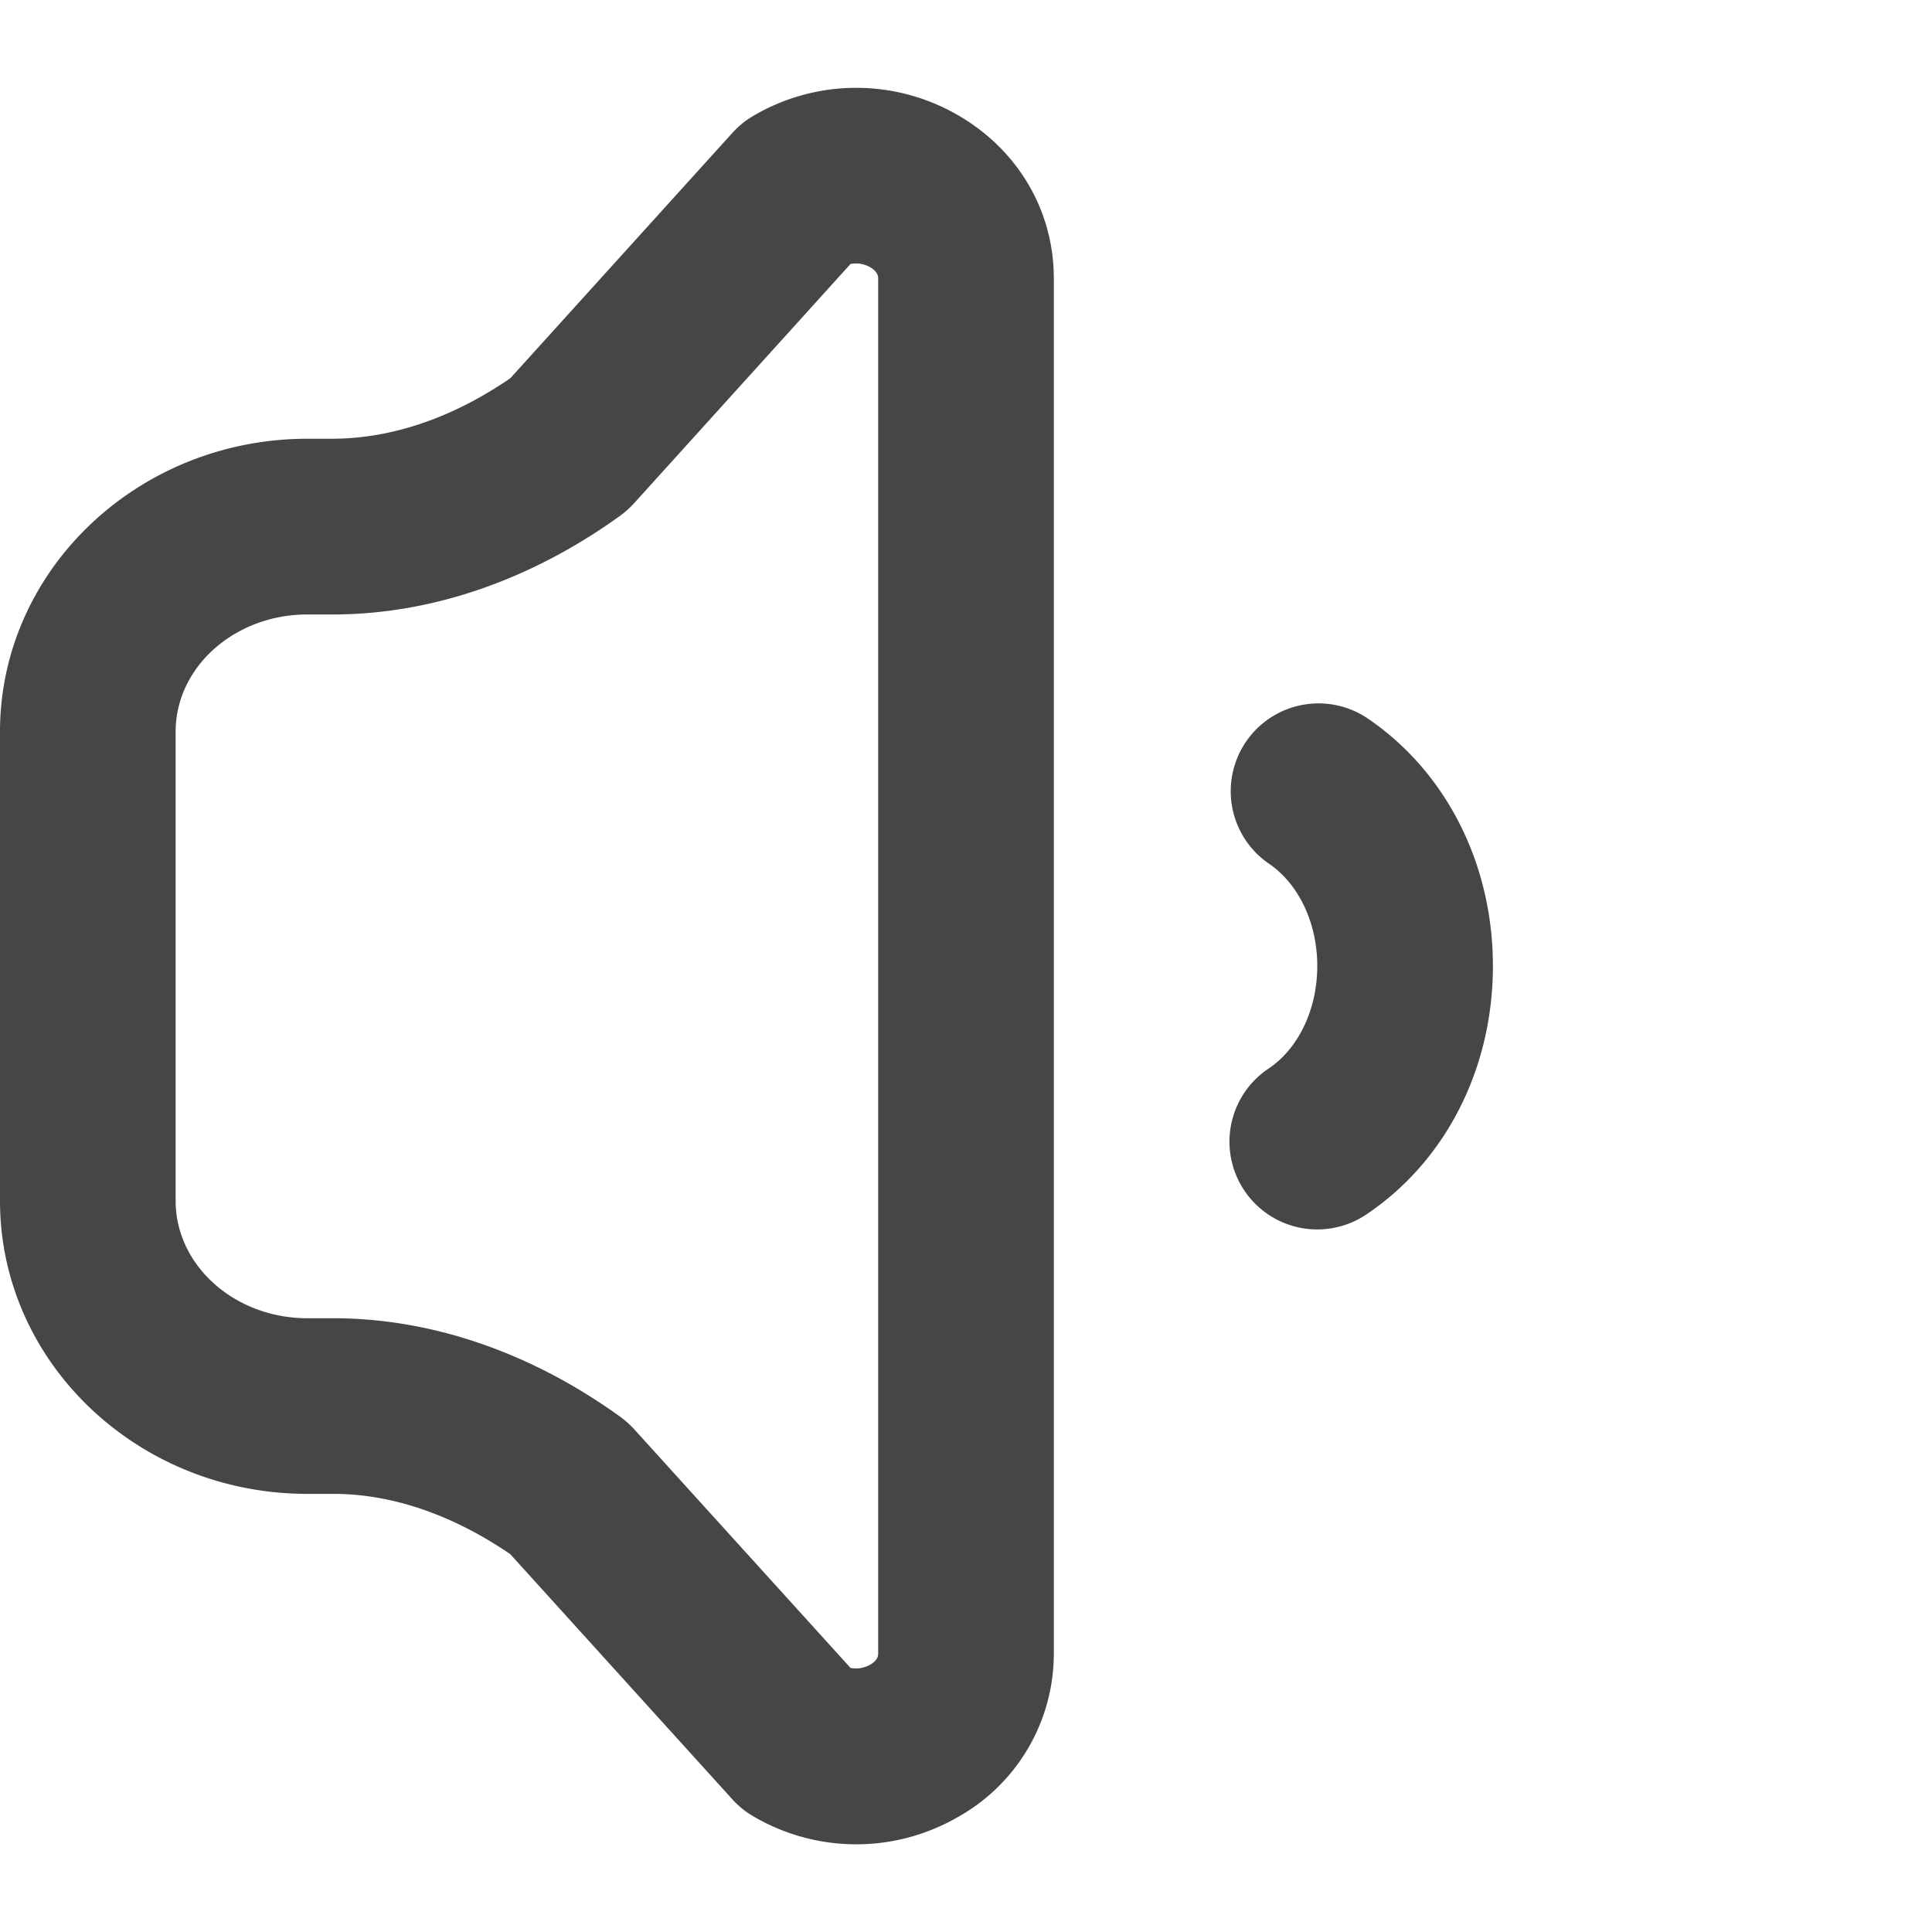 <svg xmlns="http://www.w3.org/2000/svg" width="22" height="22"><path d="M15.556 8.169a1 1 0 0 0-1.112 1.662c.343.23.556.677.556 1.169s-.213.94-.556 1.169a.999.999 0 1 0 1.112 1.662C16.46 13.227 17 12.17 17 11s-.54-2.227-1.444-2.831Zm-4.659-6.864a2.31 2.31 0 0 0-2.325.018.988.988 0 0 0-.232.19L5.812 4.306c-.473.326-1.183.687-2.025.69H3.5C1.57 4.997 0 6.493 0 8.332v5.343c0 1.84 1.57 3.336 3.5 3.336h.305c.824.003 1.533.363 2.006.687L8.34 20.49a.984.984 0 0 0 .232.189 2.313 2.313 0 0 0 2.325.018A2.133 2.133 0 0 0 12 18.831V3.169c0-.773-.412-1.47-1.103-1.864ZM10 18.83c0 .05-.031.092-.093.127a.331.331 0 0 1-.222.036l-2.467-2.722a1.086 1.086 0 0 0-.158-.14c-1.014-.73-2.137-1.116-3.251-1.12H3.5c-.827 0-1.5-.6-1.5-1.337V8.332c0-.737.673-1.335 1.5-1.335h.31c1.114-.005 2.239-.394 3.253-1.125a1.07 1.07 0 0 0 .157-.141l2.465-2.725a.326.326 0 0 1 .222.036c.062.036.093.079.093.127V18.83Z" fill="#464646"/></svg>